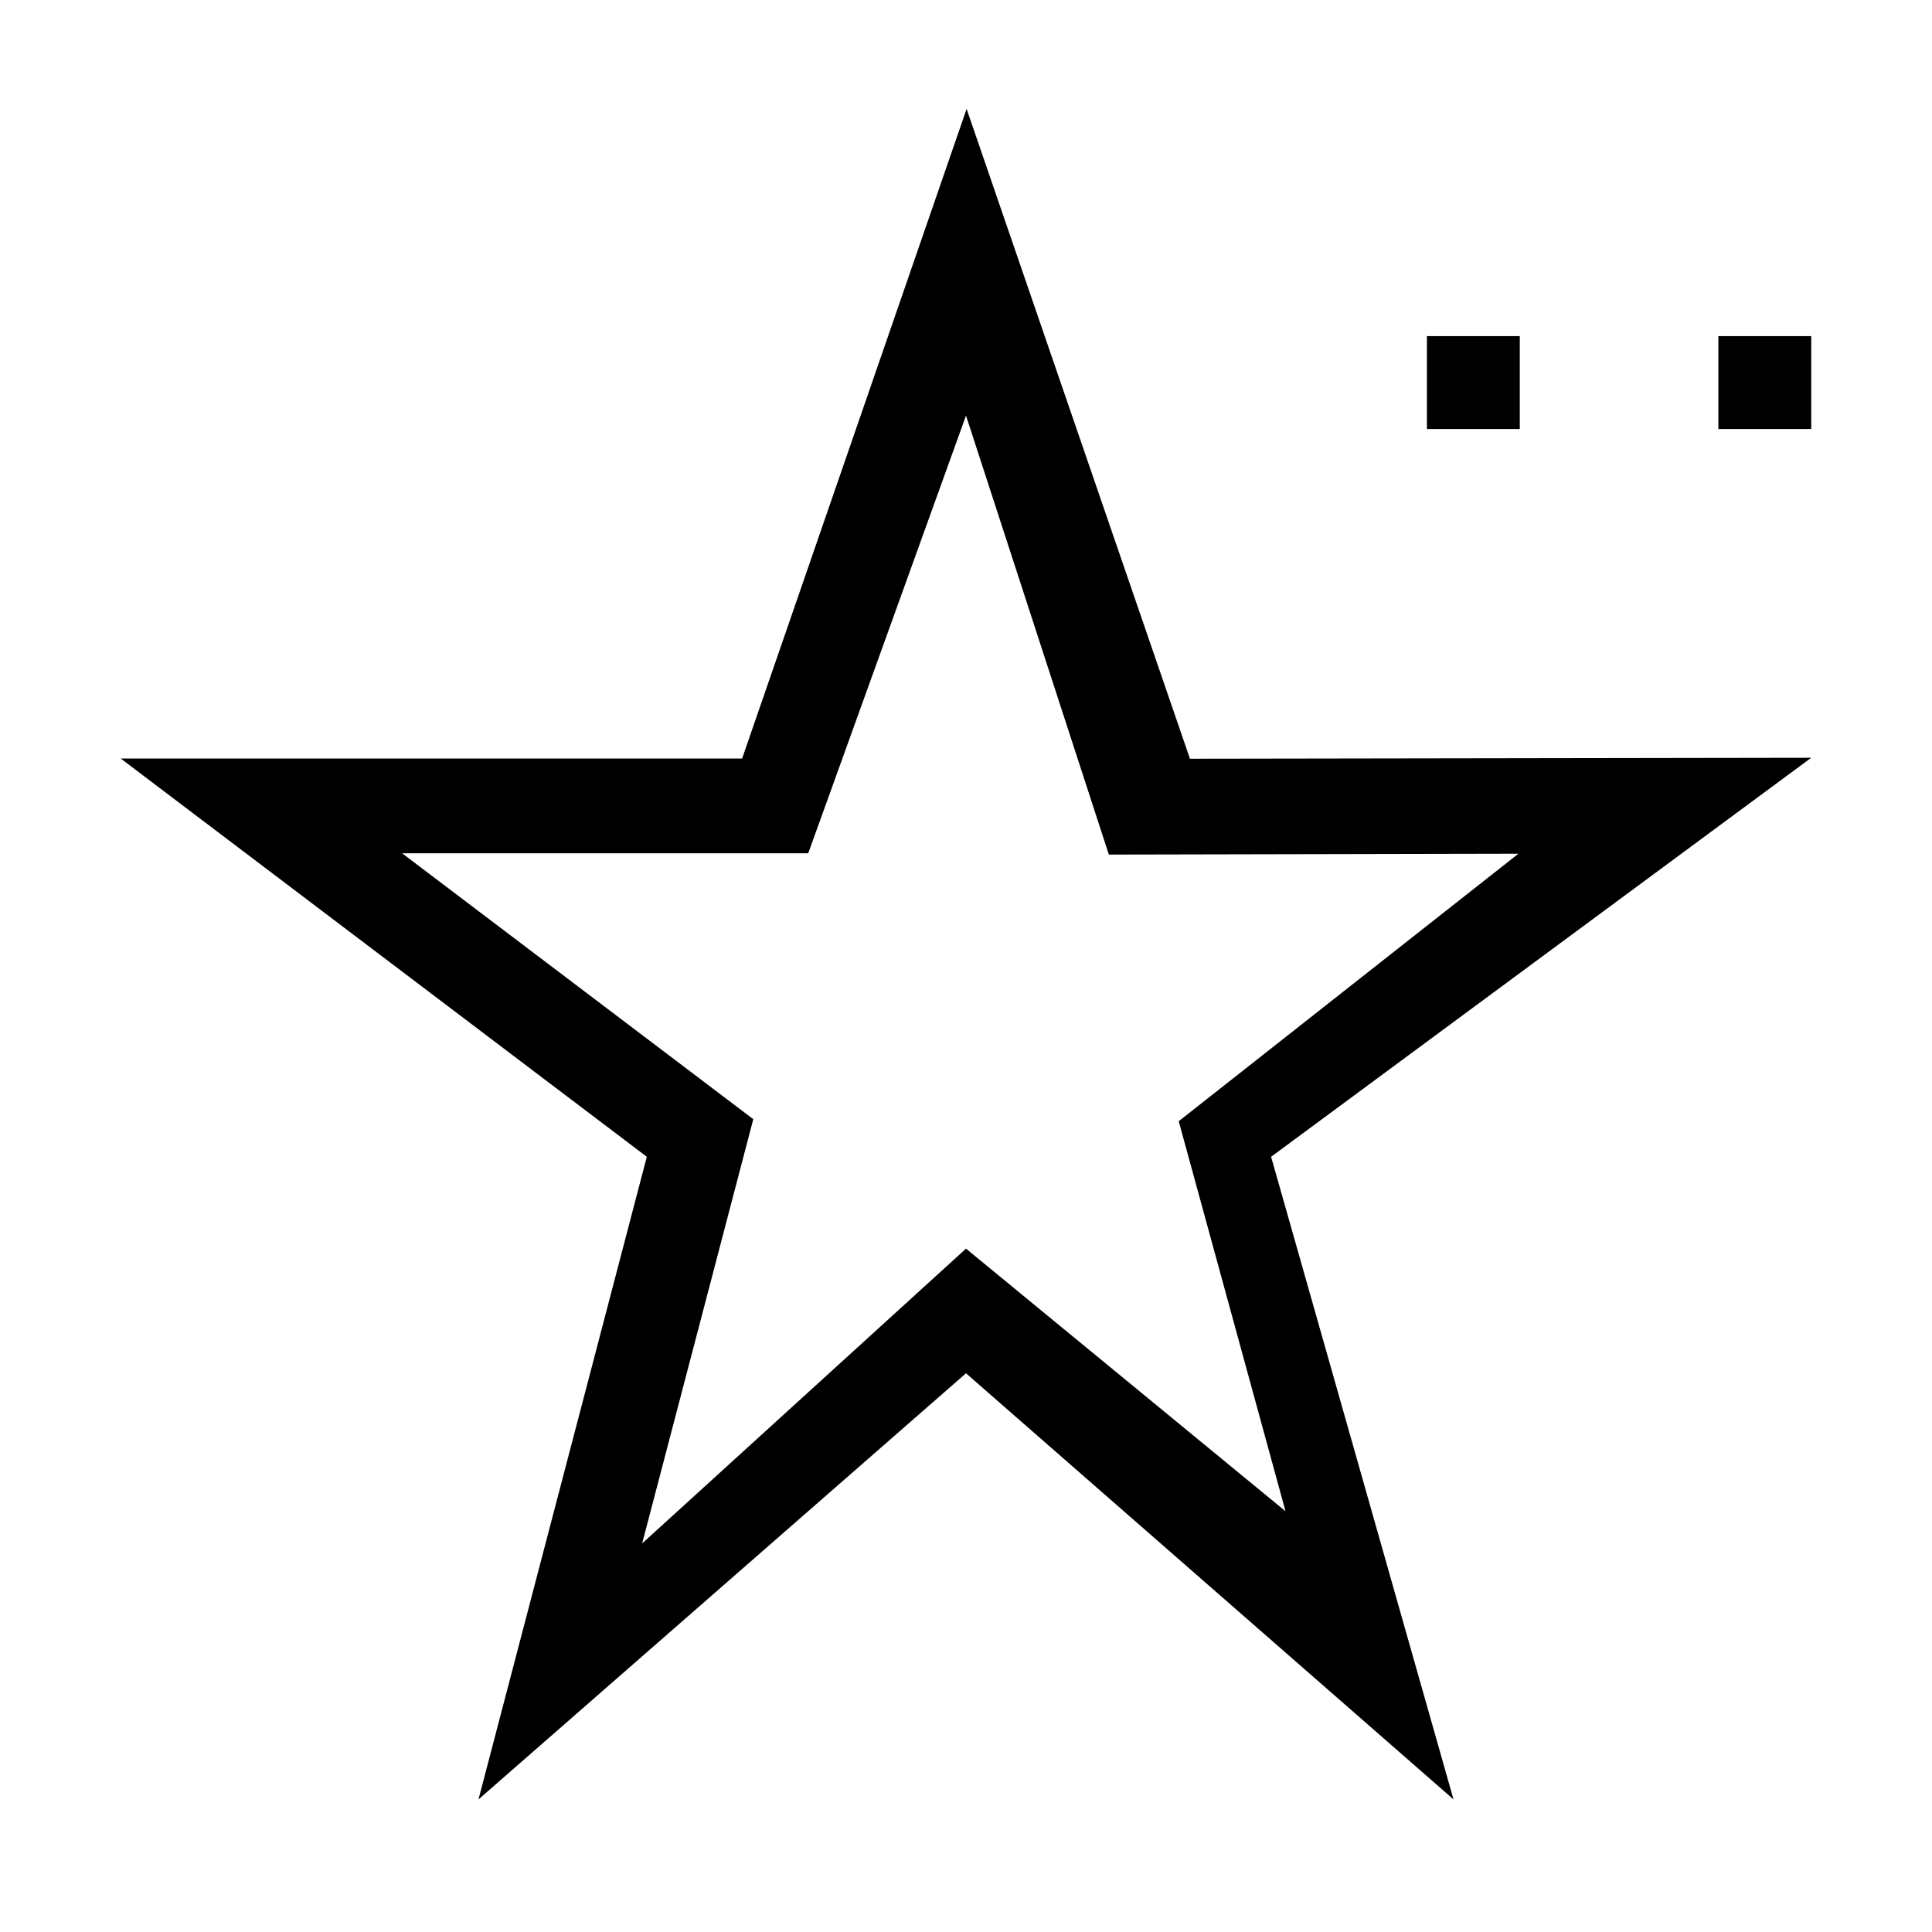<?xml version="1.0" encoding="UTF-8"?>
<!DOCTYPE svg PUBLIC "-//W3C//DTD SVG 1.1//EN" "http://www.w3.org/Graphics/SVG/1.1/DTD/svg11.dtd">
<svg xmlns="http://www.w3.org/2000/svg" xml:space="preserve" width="64px" height="64px" version="1.1" shape-rendering="geometricPrecision" text-rendering="geometricPrecision" image-rendering="optimizeQuality" fill-rule="evenodd" clip-rule="evenodd"
viewBox="0 0 6400000 6400000"
 xmlns:xlink="http://www.w3.org/1999/xlink">
 <g id="Warstwa">
    <path fill="{color}" d="M5999956 1113439l-307681 0 0 307681 307681 0 0 -307681zm-5600030 1399269l2058451 0 743631 -2151995 739852 2152704 2058096 -3189 -1789274 1321788 604259 2128727 -1614941 -1411553 -1614941 1411553 557605 -2128727 -1742738 -1319308zm2058451 313823l-1126431 0 1163400 880877 -368154 1405411 1072808 -976548 1058399 869893 -353745 -1292024 1125250 -886074 -1356749 2835 -473155 -1454191 -522644 1449821 -218979 0zm2576134 -1713092l-307681 0 0 307681 307681 0 0 -307681z"/>
 </g>
</svg>
